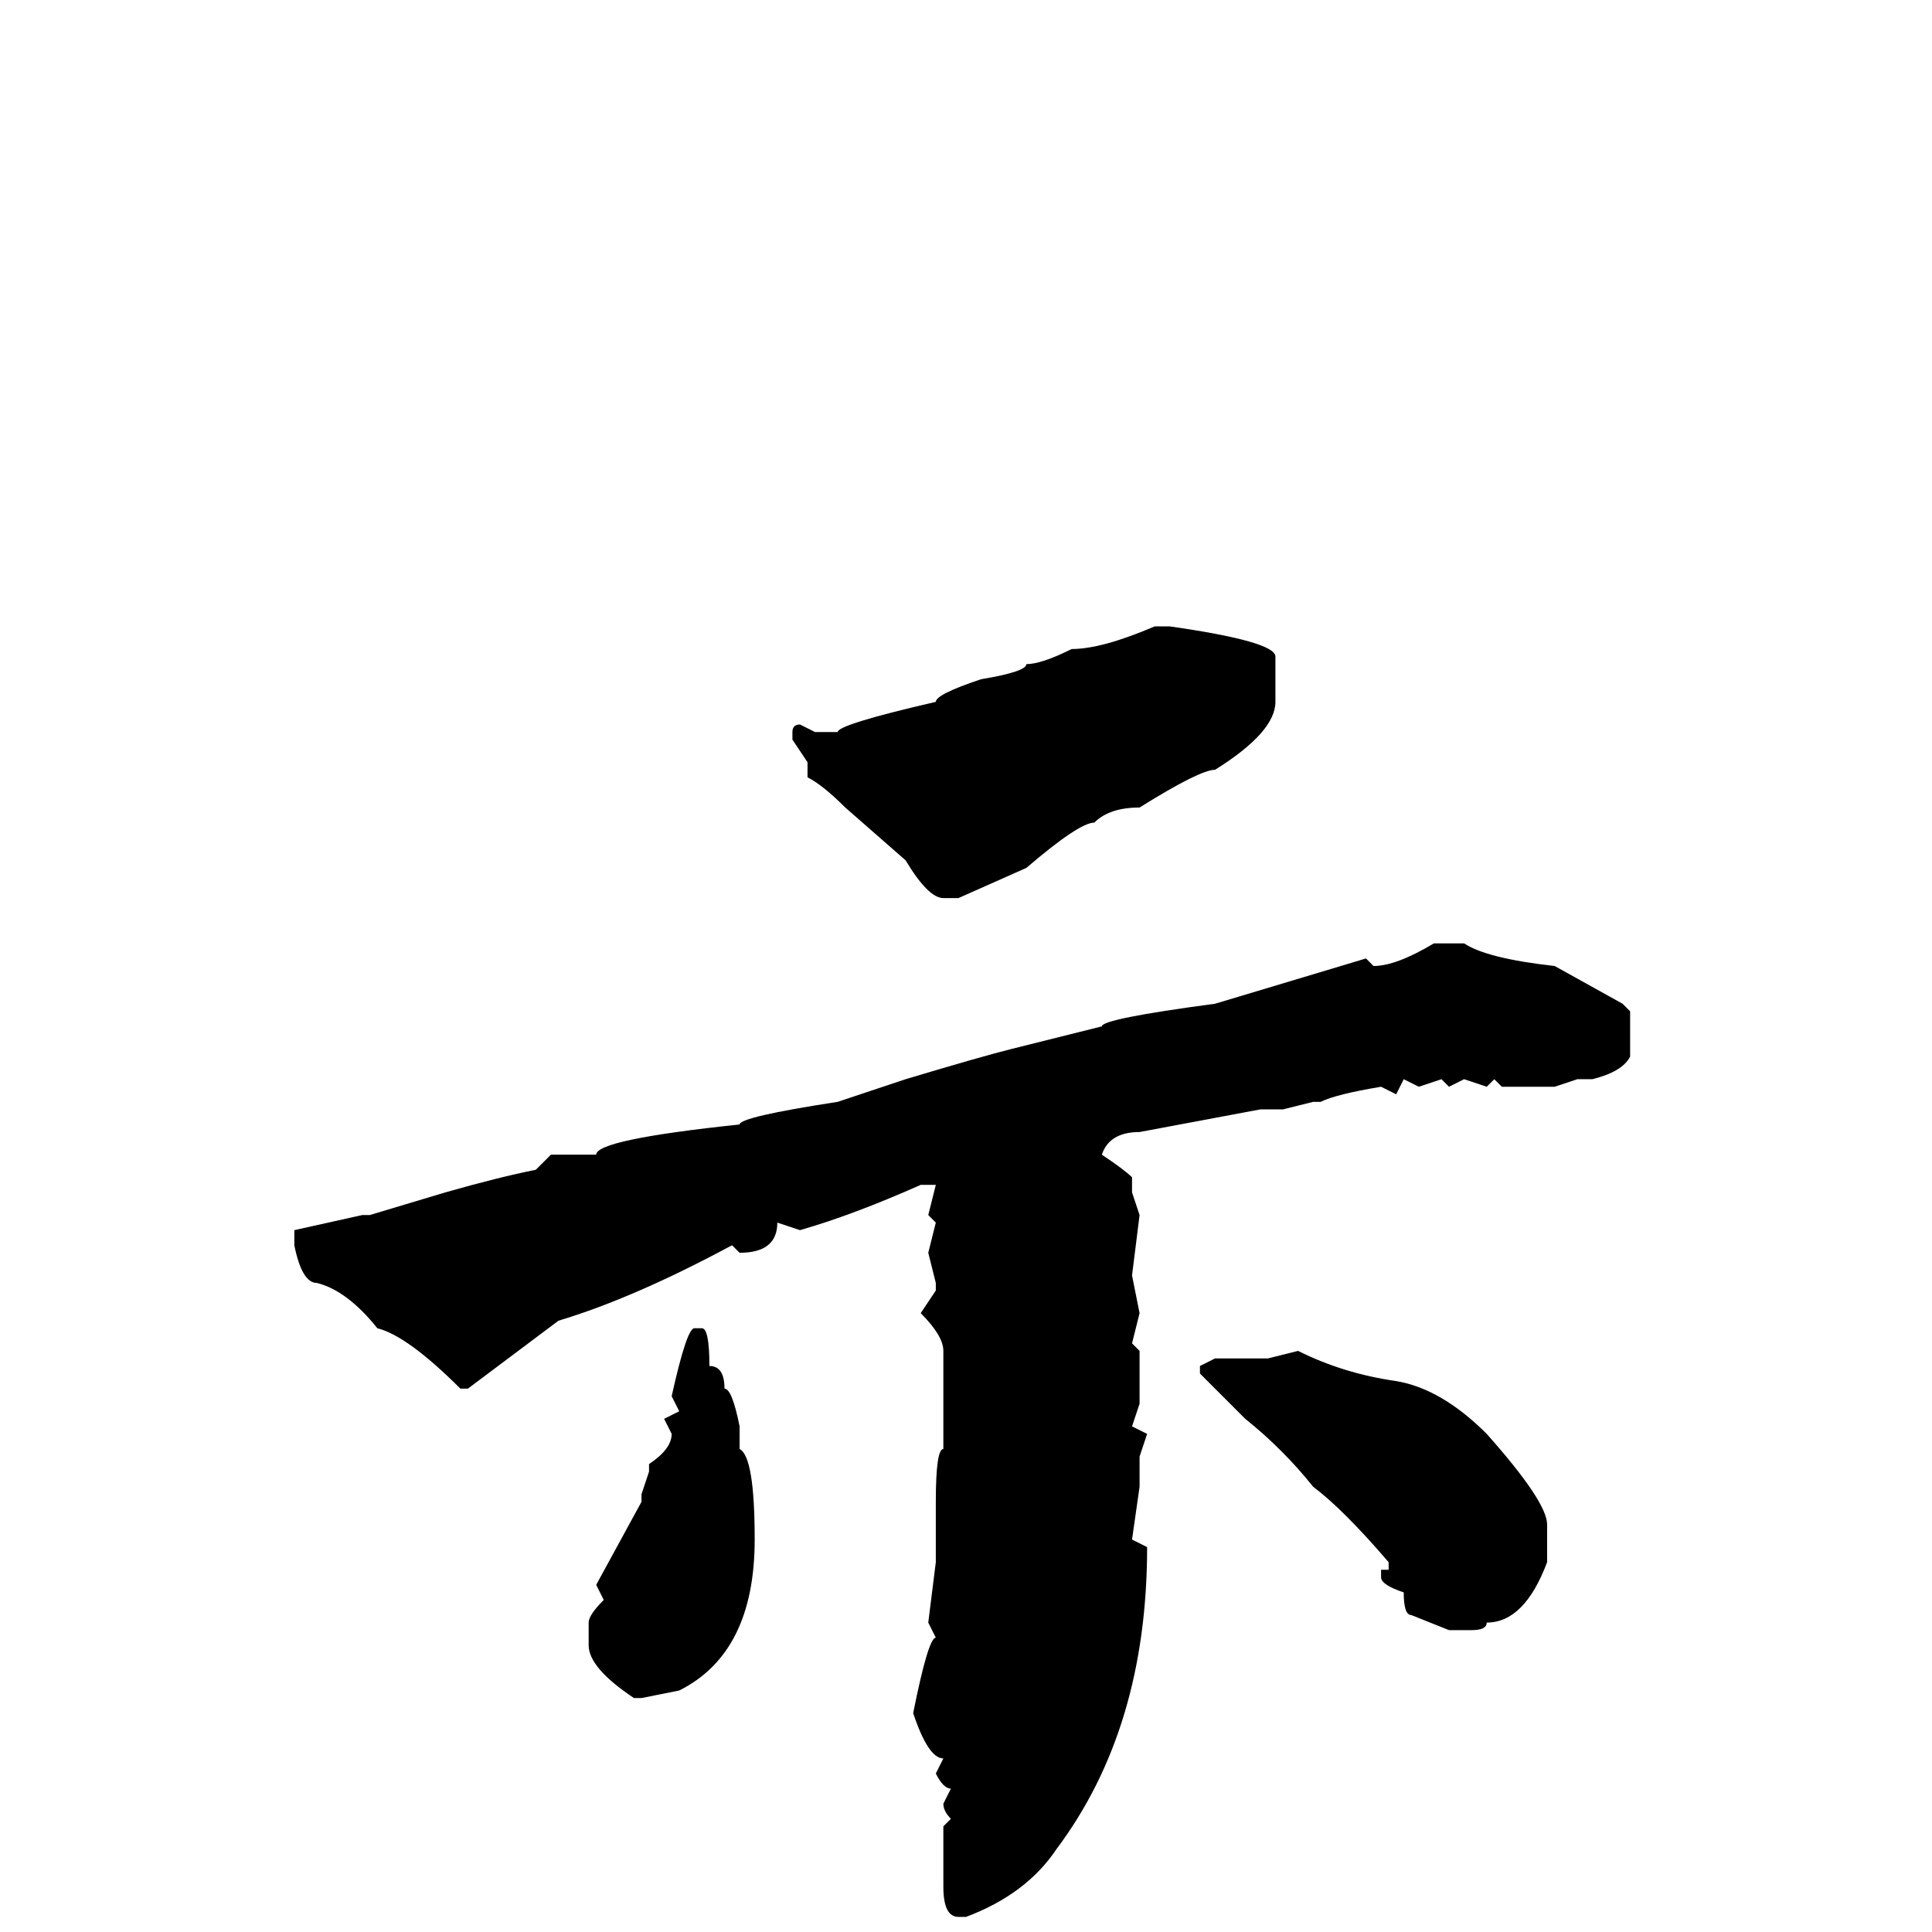 <svg xmlns="http://www.w3.org/2000/svg" viewBox="0 -256 256 256">
	<path fill="#000000" d="M153 -173H155Q169 -171 169 -169V-163Q169 -159 161 -154Q159 -154 151 -149Q147 -149 145 -147Q143 -147 136 -141L127 -137H125Q123 -137 120 -142L112 -149Q109 -152 107 -153V-154V-155L105 -158V-159Q105 -160 106 -160L108 -159H110H111Q111 -160 124 -163Q124 -164 130 -166Q136 -167 136 -168Q138 -168 142 -170Q146 -170 153 -173ZM194 -131Q197 -129 206 -128L215 -123L216 -122V-116Q215 -114 211 -113H209L206 -112H201H199L198 -113L197 -112L194 -113L192 -112L191 -113L188 -112L186 -113L185 -111L183 -112Q177 -111 175 -110H174L170 -109H167L151 -106Q147 -106 146 -103Q149 -101 150 -100V-98L151 -95L150 -87L151 -82L150 -78L151 -77V-70L150 -67L152 -66L151 -63V-59L150 -52L152 -51Q152 -27 140 -11Q136 -5 128 -2H127Q125 -2 125 -6V-14L126 -15Q125 -16 125 -17L126 -19Q125 -19 124 -21L125 -23Q123 -23 121 -29Q123 -39 124 -39L123 -41L124 -49V-50V-53V-57Q124 -64 125 -64V-67V-68V-74V-75V-77Q125 -79 122 -82L124 -85V-86L123 -90L124 -94L123 -95L124 -99H123H122Q113 -95 106 -93L103 -94Q103 -90 98 -90L97 -91Q84 -84 74 -81L62 -72H61Q54 -79 50 -80Q46 -85 42 -86Q40 -86 39 -91V-93L48 -95H49L59 -98Q66 -100 71 -101L73 -103H79Q79 -105 98 -107Q98 -108 111 -110L120 -113Q130 -116 134 -117L146 -120Q146 -121 161 -123L181 -129L182 -128Q185 -128 190 -131ZM92 -80H93Q94 -80 94 -75Q96 -75 96 -72Q97 -72 98 -67V-64Q100 -63 100 -52Q100 -37 90 -32L85 -31H84Q78 -35 78 -38V-41Q78 -42 80 -44L79 -46L85 -57V-58L86 -61V-62Q89 -64 89 -66L88 -68L90 -69L89 -71Q91 -80 92 -80ZM172 -77Q178 -74 185 -73Q191 -72 197 -66Q205 -57 205 -54V-49Q202 -41 197 -41Q197 -40 195 -40H192L187 -42Q186 -42 186 -45Q183 -46 183 -47V-48H184V-49Q178 -56 174 -59Q170 -64 165 -68L159 -74V-75L161 -76H168Z"/>
</svg>